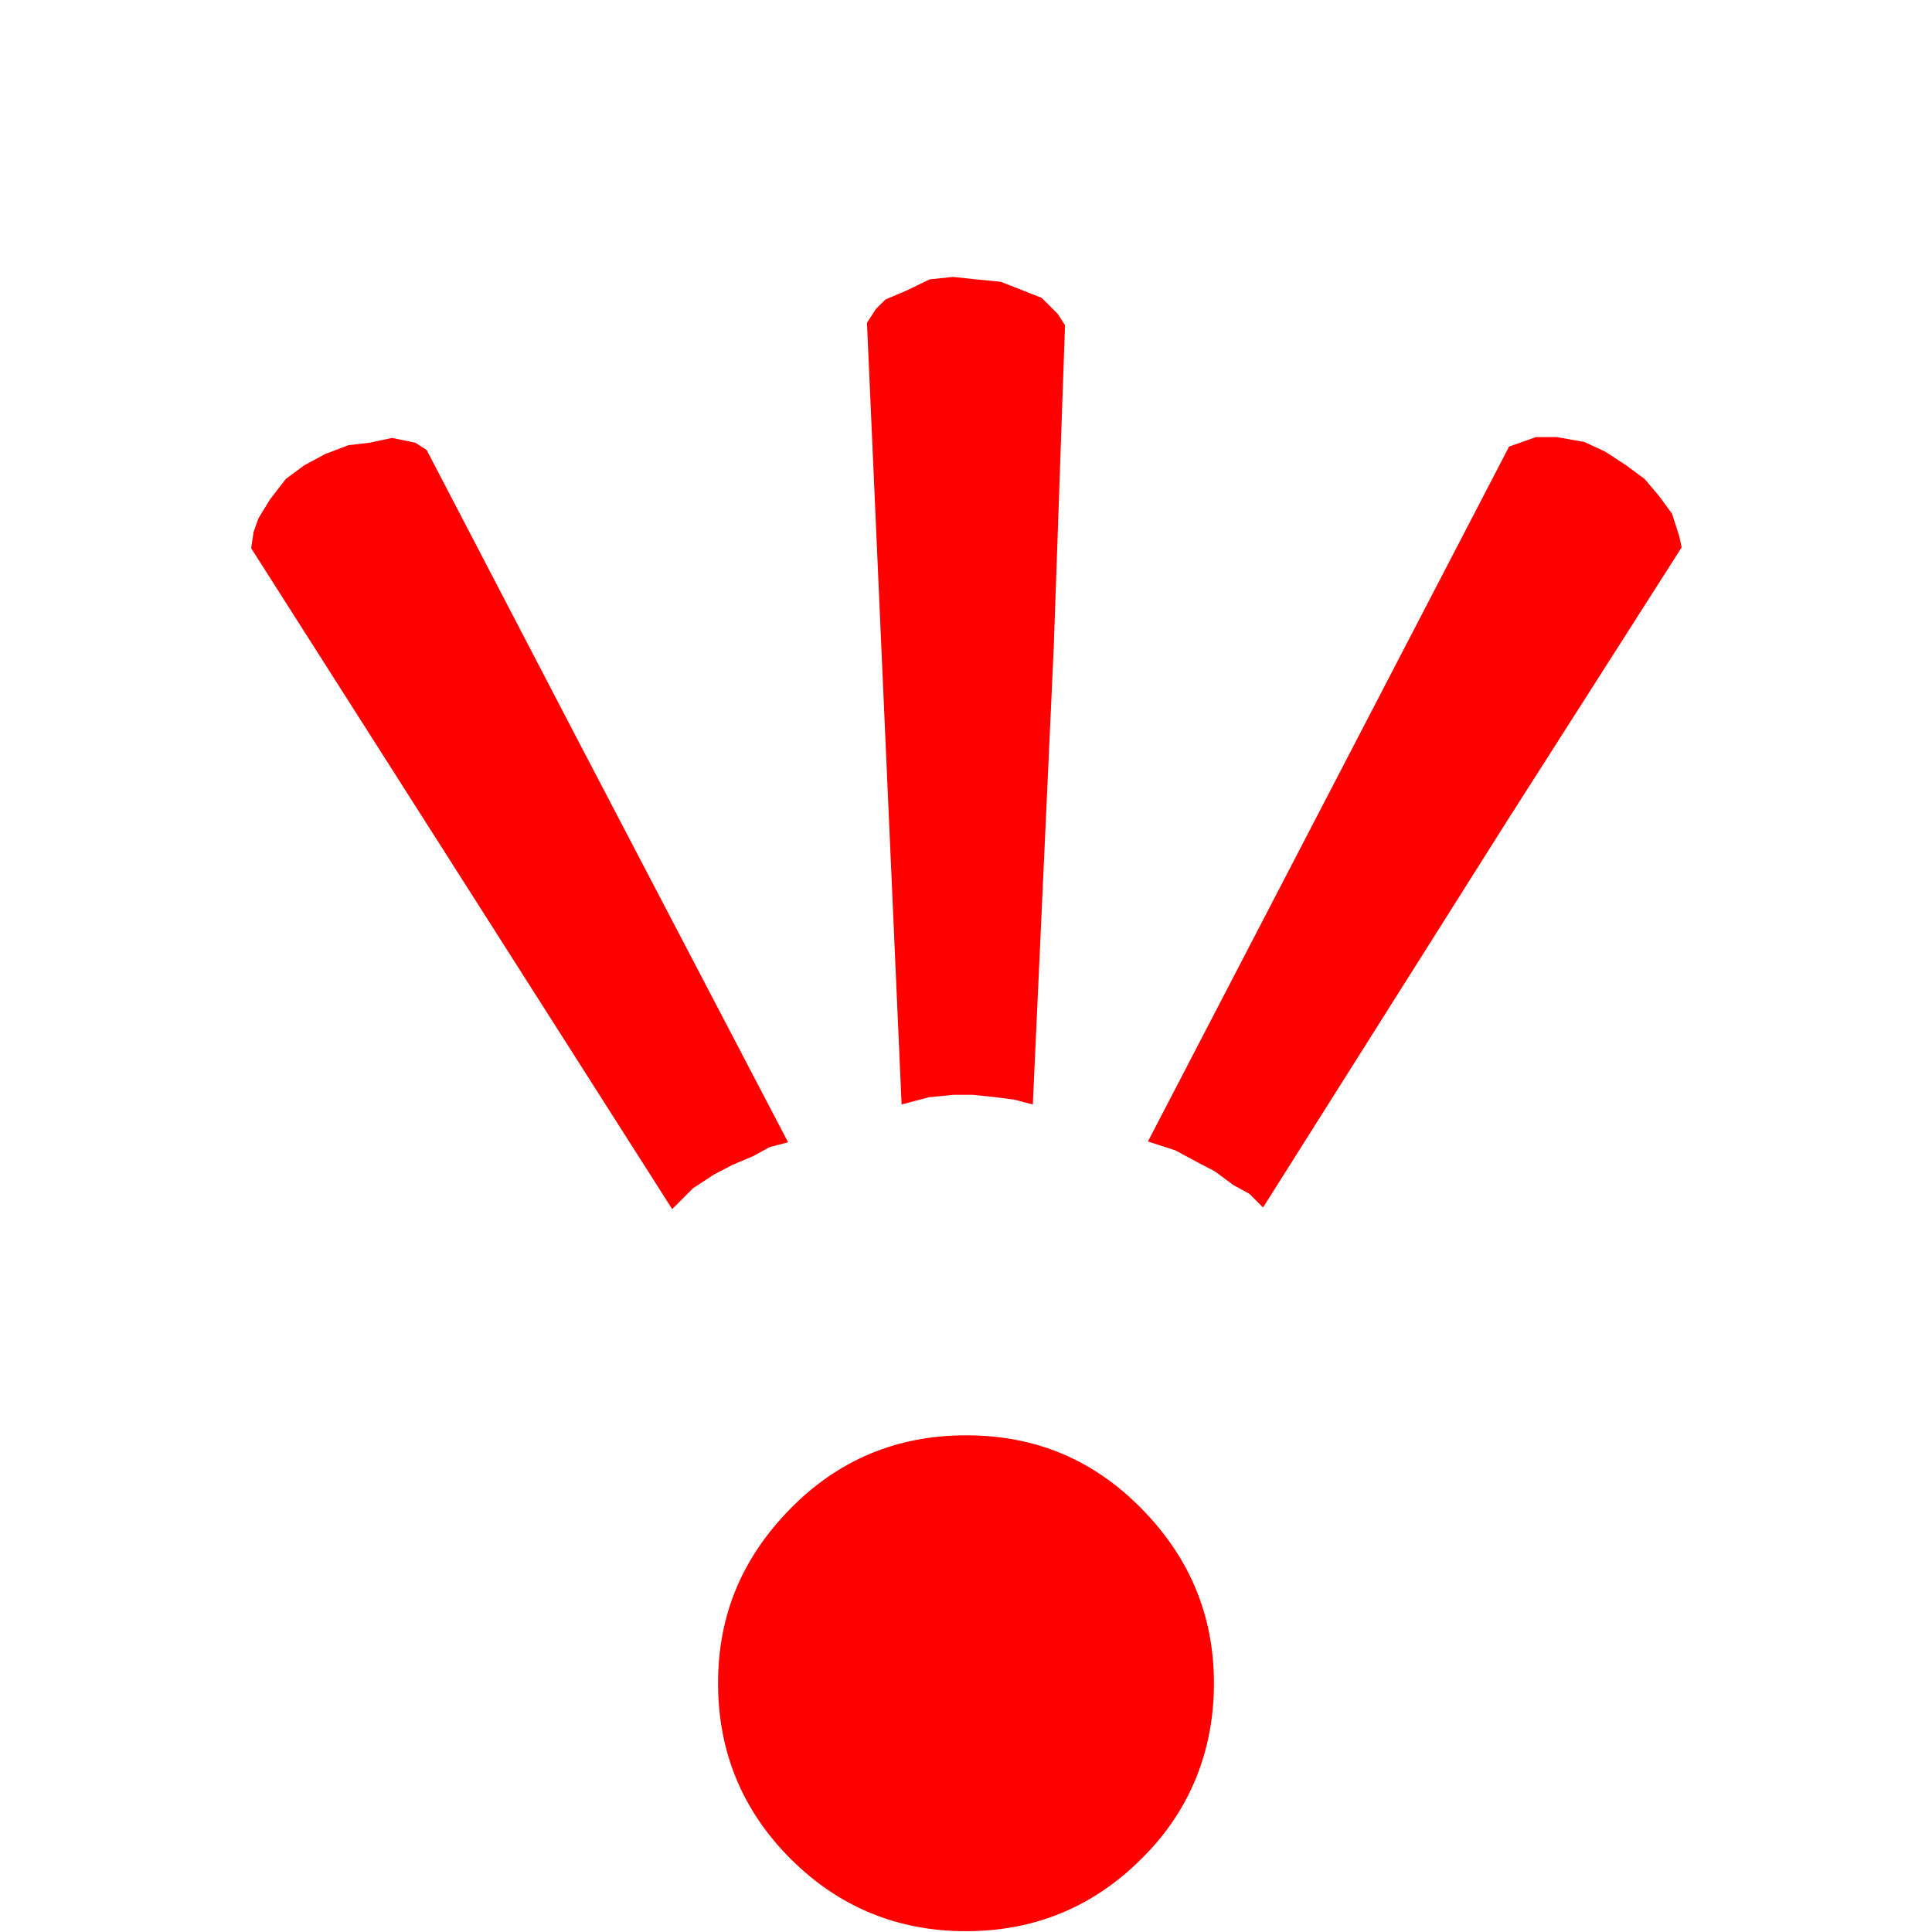 <?xml version="1.0" encoding="UTF-8"?>
<svg width="24px" height="24px" viewBox="0 0 24 24" version="1.1" xmlns="http://www.w3.org/2000/svg" xmlns:xlink="http://www.w3.org/1999/xlink">
    <title>49E46CAA-C3F2-4235-A066-731824DCAF25</title>
    <g id="Squat-laskuri" stroke="none" stroke-width="1" fill="none" fill-rule="evenodd">
        <g id="colors_and_typography" transform="translate(-1250, -962)">
            <g id="turvalaite_ikonit" transform="translate(722, 914)">
                <g id="Asset-51" transform="translate(528, 48)">
                    <rect id="Rectangle" x="0" y="0" width="24" height="24"></rect>
                    <path style="fill: red;" d="M3.12,6.81 L3.15,6.61 L3.21,6.44 L3.35,6.21 L3.55,5.95 L3.78,5.78 L4.04,5.64 L4.33,5.53 L4.59,5.5 L4.87,5.44 L5.16,5.5 L5.3,5.59 L7.16,9.16 L9.79,14.19 L9.56,14.25 L9.36,14.36 L9.1,14.47 L8.87,14.59 L8.61,14.76 L8.35,15.02 L3.12,6.81 Z M12,17.83 C12.86,17.83 13.58,18.13 14.18,18.74 C14.78,19.35 15.08,20.07 15.08,20.91 C15.08,21.75 14.78,22.5 14.18,23.09 C13.58,23.69 12.85,23.99 12,23.99 C11.15,23.99 10.42,23.69 9.82,23.09 C9.22,22.49 8.92,21.76 8.92,20.91 C8.92,20.06 9.22,19.35 9.82,18.74 C10.42,18.13 11.15,17.83 12,17.83 L12,17.83 Z M10.77,4.01 L10.88,3.84 L11,3.72 L11.26,3.61 L11.55,3.47 L11.84,3.44 L12.12,3.47 L12.43,3.5 L12.66,3.59 L12.94,3.7 L13.14,3.9 L13.23,4.04 L13.09,8.04 L12.83,13.72 L12.6,13.66 L12.37,13.63 L12.08,13.6 L11.85,13.6 L11.54,13.63 L11.2,13.72 L10.77,4.01 L10.77,4.01 Z M18.74,5.55 L18.91,5.49 L19.08,5.43 L19.34,5.43 L19.68,5.49 L19.94,5.61 L20.2,5.78 L20.43,5.95 L20.6,6.15 L20.77,6.38 L20.86,6.66 L20.89,6.8 L18.72,10.2 L15.69,15 L15.52,14.83 L15.32,14.72 L15.09,14.55 L14.86,14.43 L14.6,14.29 L14.26,14.18 L18.74,5.56 L18.74,5.55 Z" id="Shape"></path>
                </g>
            </g>
        </g>
    </g>
</svg>